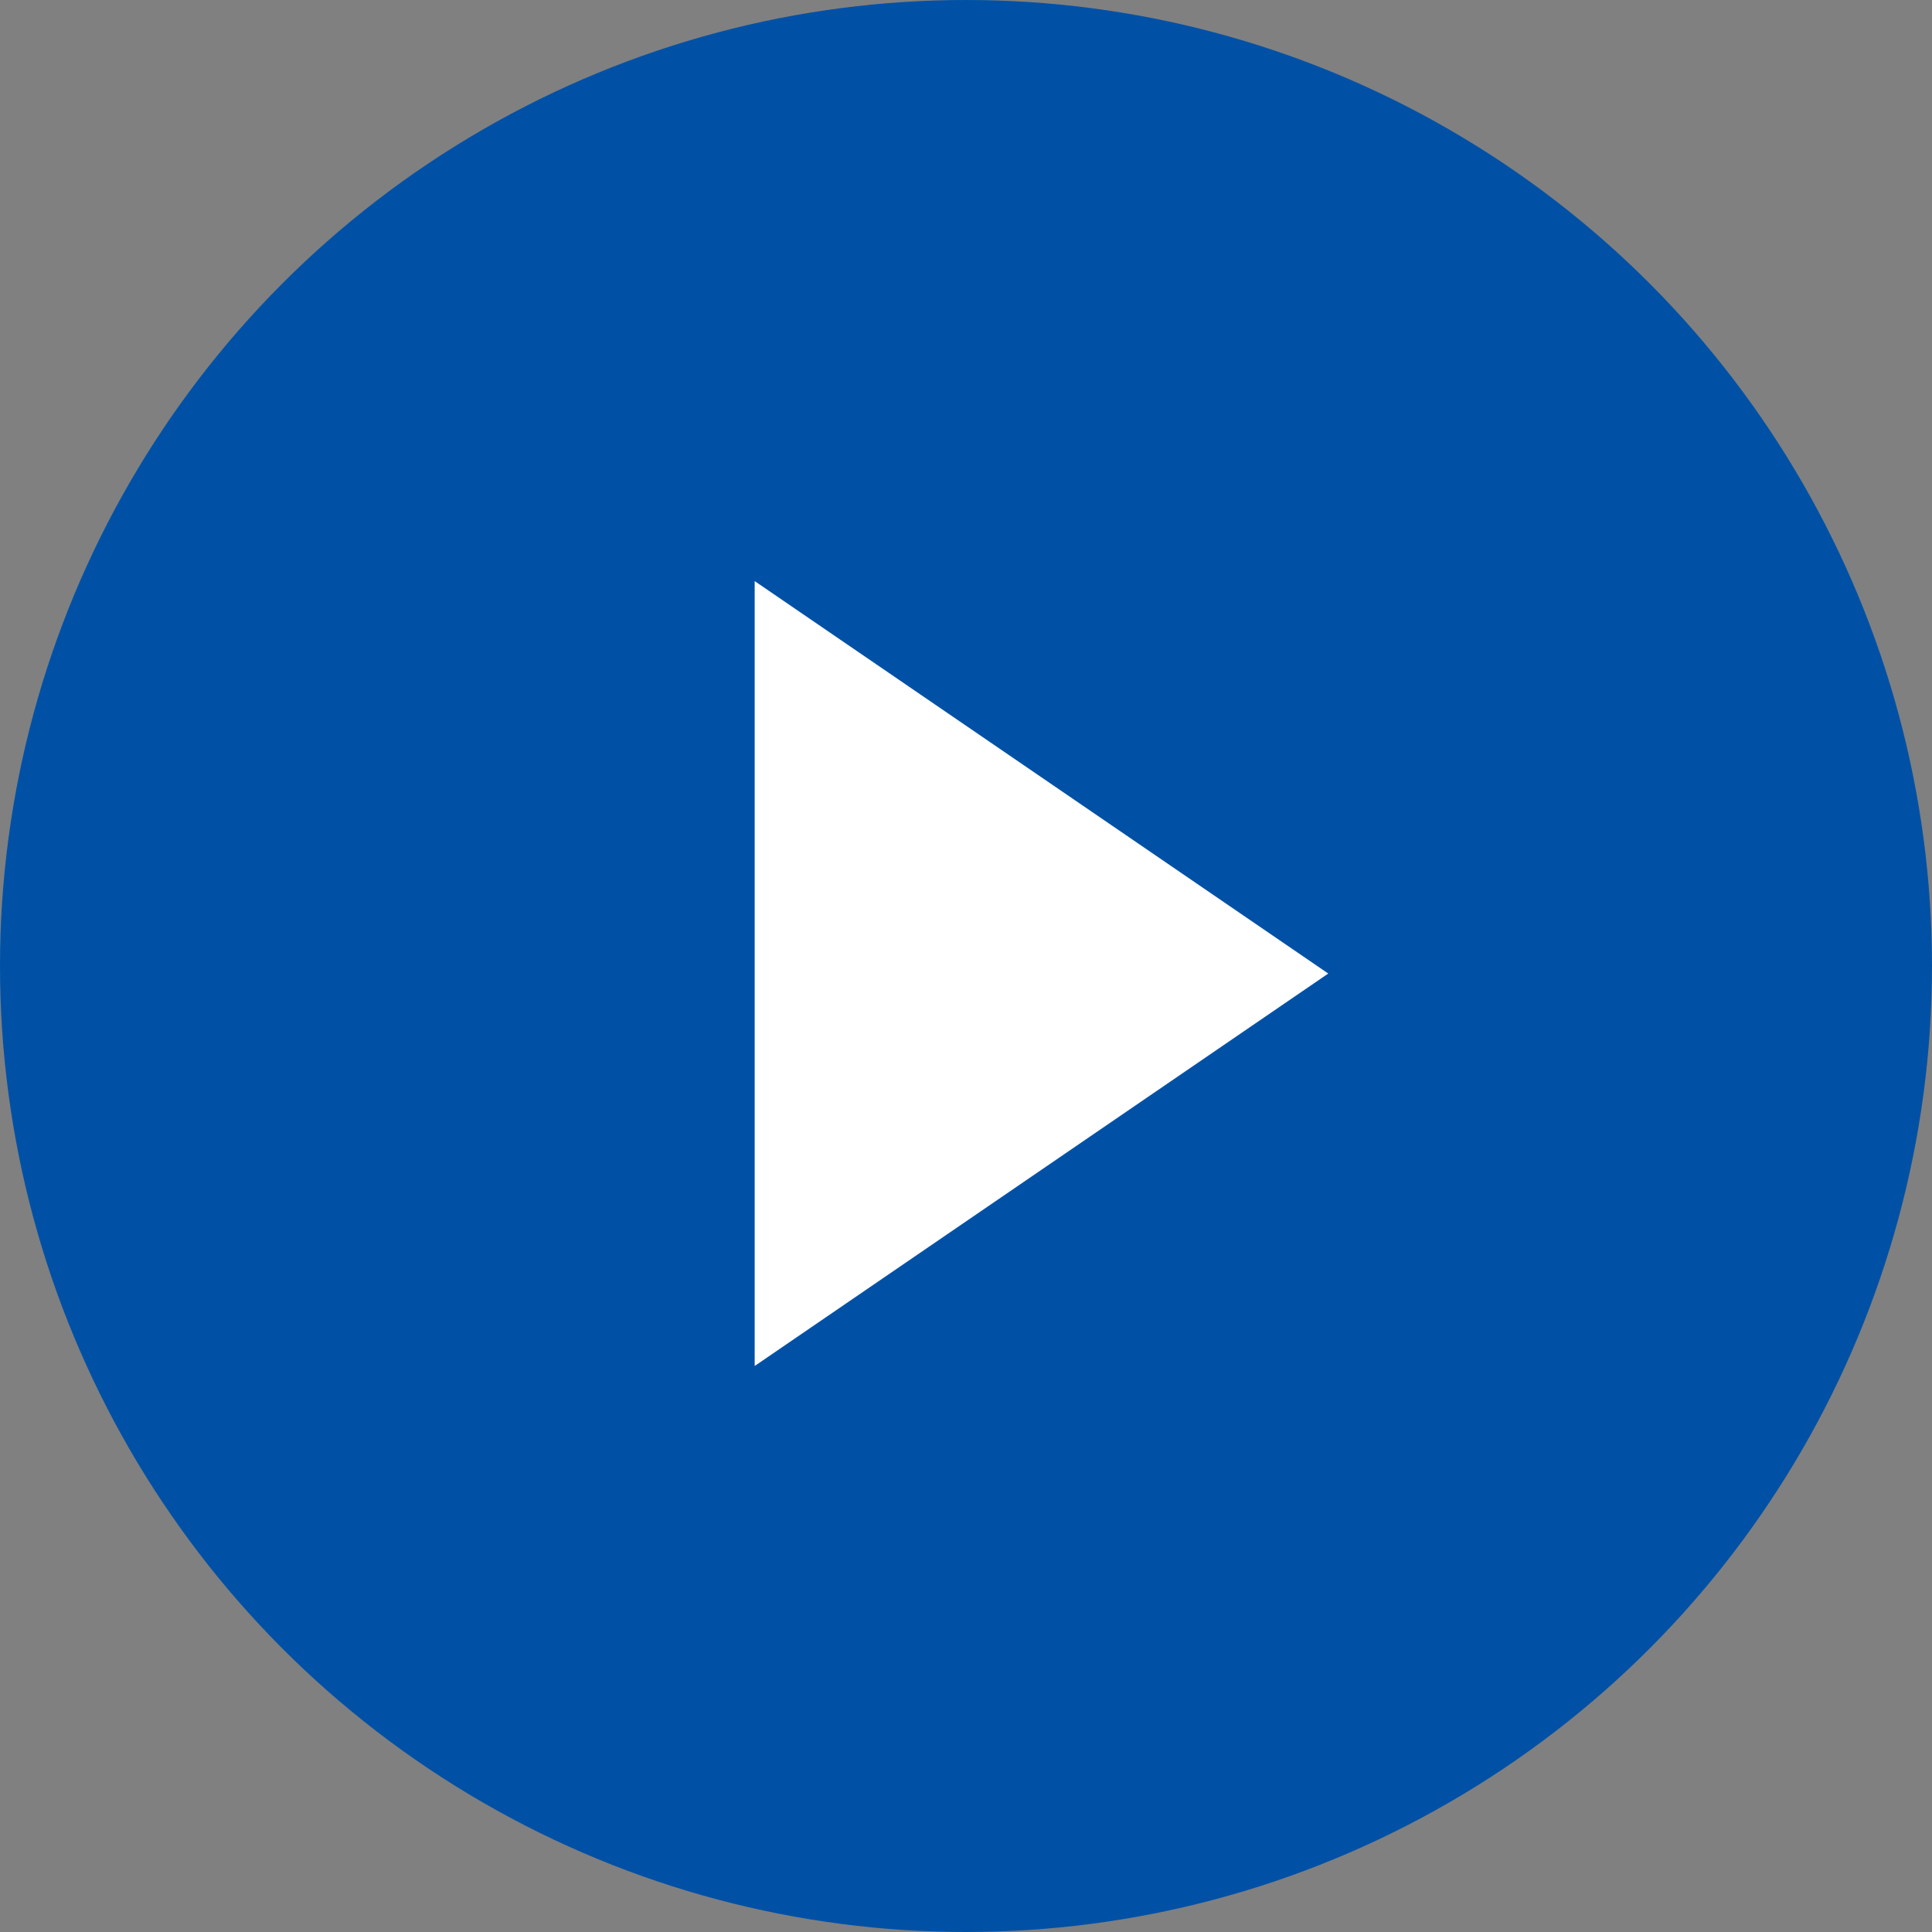 <svg width="64" height="64" viewBox="0 0 64 64" fill="none" xmlns="http://www.w3.org/2000/svg">
<rect x="0" y="0" width="64" height="64" fill="#808080" stroke="none"/>
<circle cx="32" cy="32" r="32" fill="#0051A6"/>
<path fill-rule="evenodd" clip-rule="evenodd" d="M25 19.25L44 32.25L25 45.25V19.25Z" fill="white"/>
</svg>
